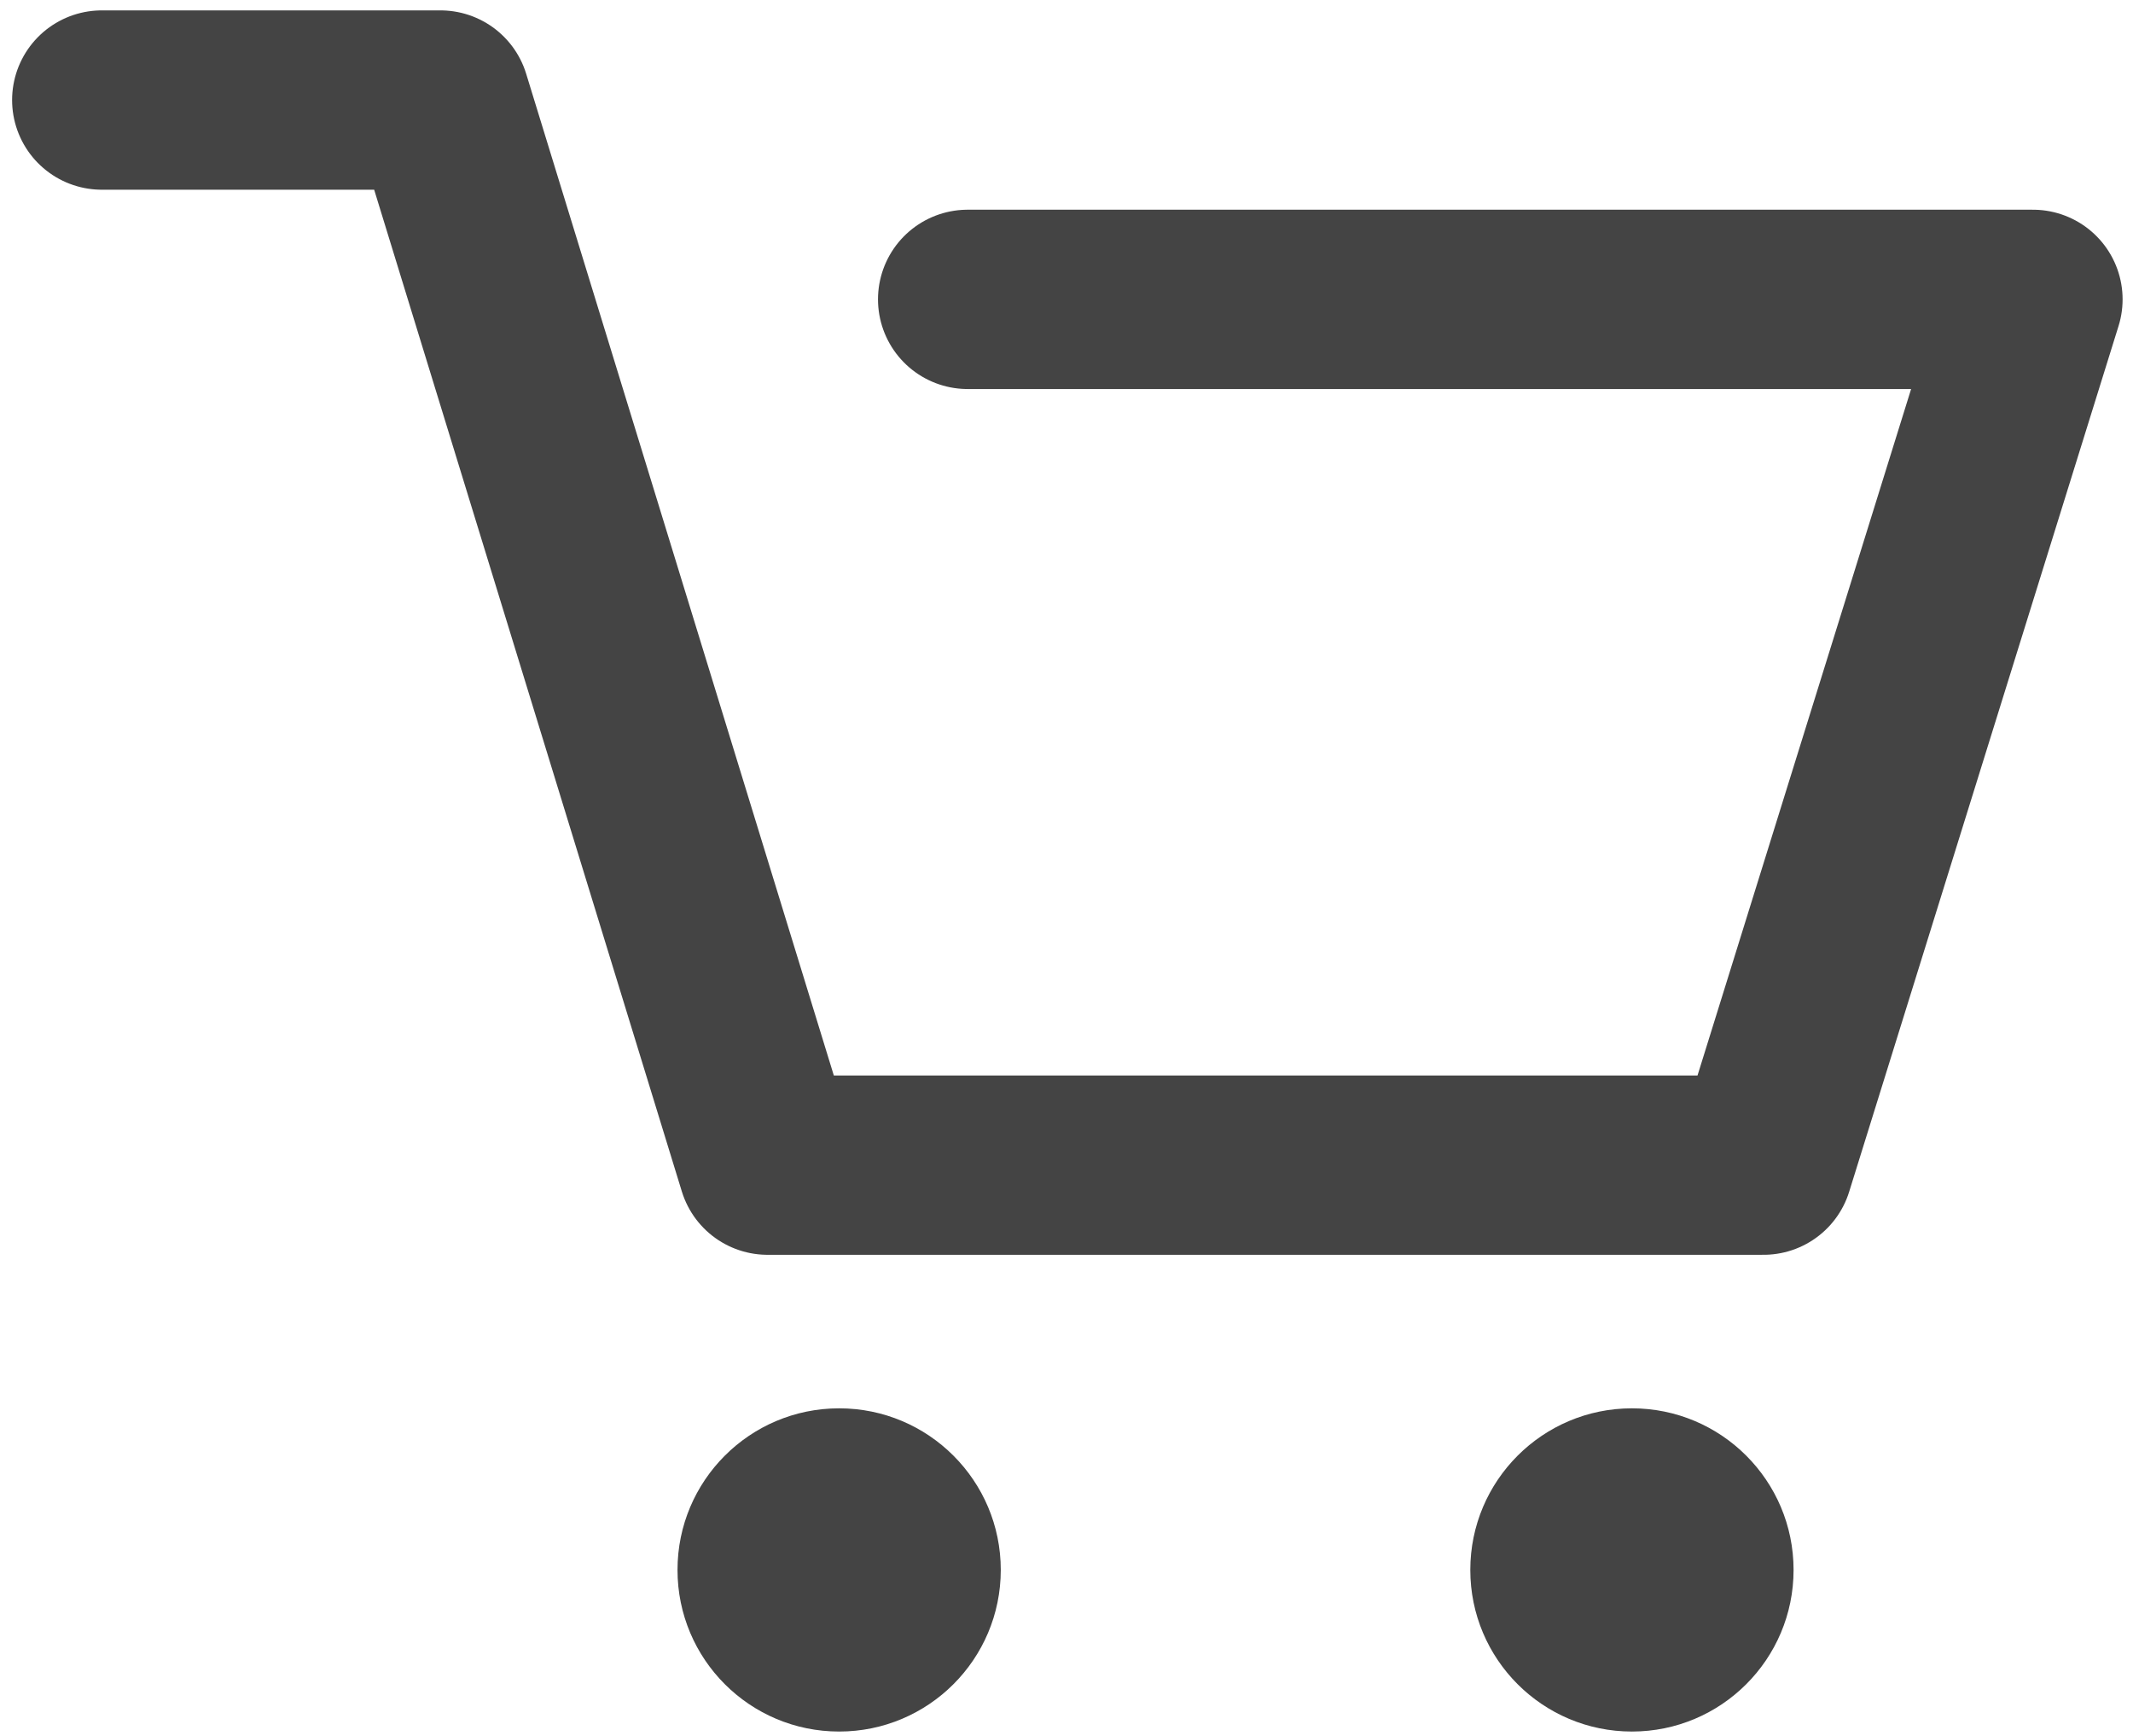 <svg width="333" height="271" viewBox="0 0 333 271" fill="none" xmlns="http://www.w3.org/2000/svg">
<g clip-path="url(#clip0_746_679)">
<path d="M254.775 219.898C240.836 219.898 229.541 231.193 229.541 245.132C229.541 259.071 240.836 270.366 254.775 270.366C268.714 270.366 280.009 259.071 280.009 245.132C280.009 231.193 268.714 219.898 254.775 219.898Z" fill="#444444"/>
<path d="M131.005 219.898C117.066 219.898 105.771 231.193 105.771 245.132C105.771 259.071 117.066 270.366 131.005 270.366C144.943 270.366 156.239 259.071 156.239 245.132C156.239 231.193 144.943 219.898 131.005 219.898Z" fill="#444444"/>
<path d="M15.889 15.622H68.76L119.829 181.926H275.319L317.376 46.744H151.071" stroke="#444444" stroke-width="28" stroke-linecap="round" stroke-linejoin="round"/>
</g>
<defs>
<clipPath id="clip0_746_679">
<rect width="332.73" height="270.365" fill="white" transform="translate(0.271)"/>
</clipPath>
</defs>
</svg>
